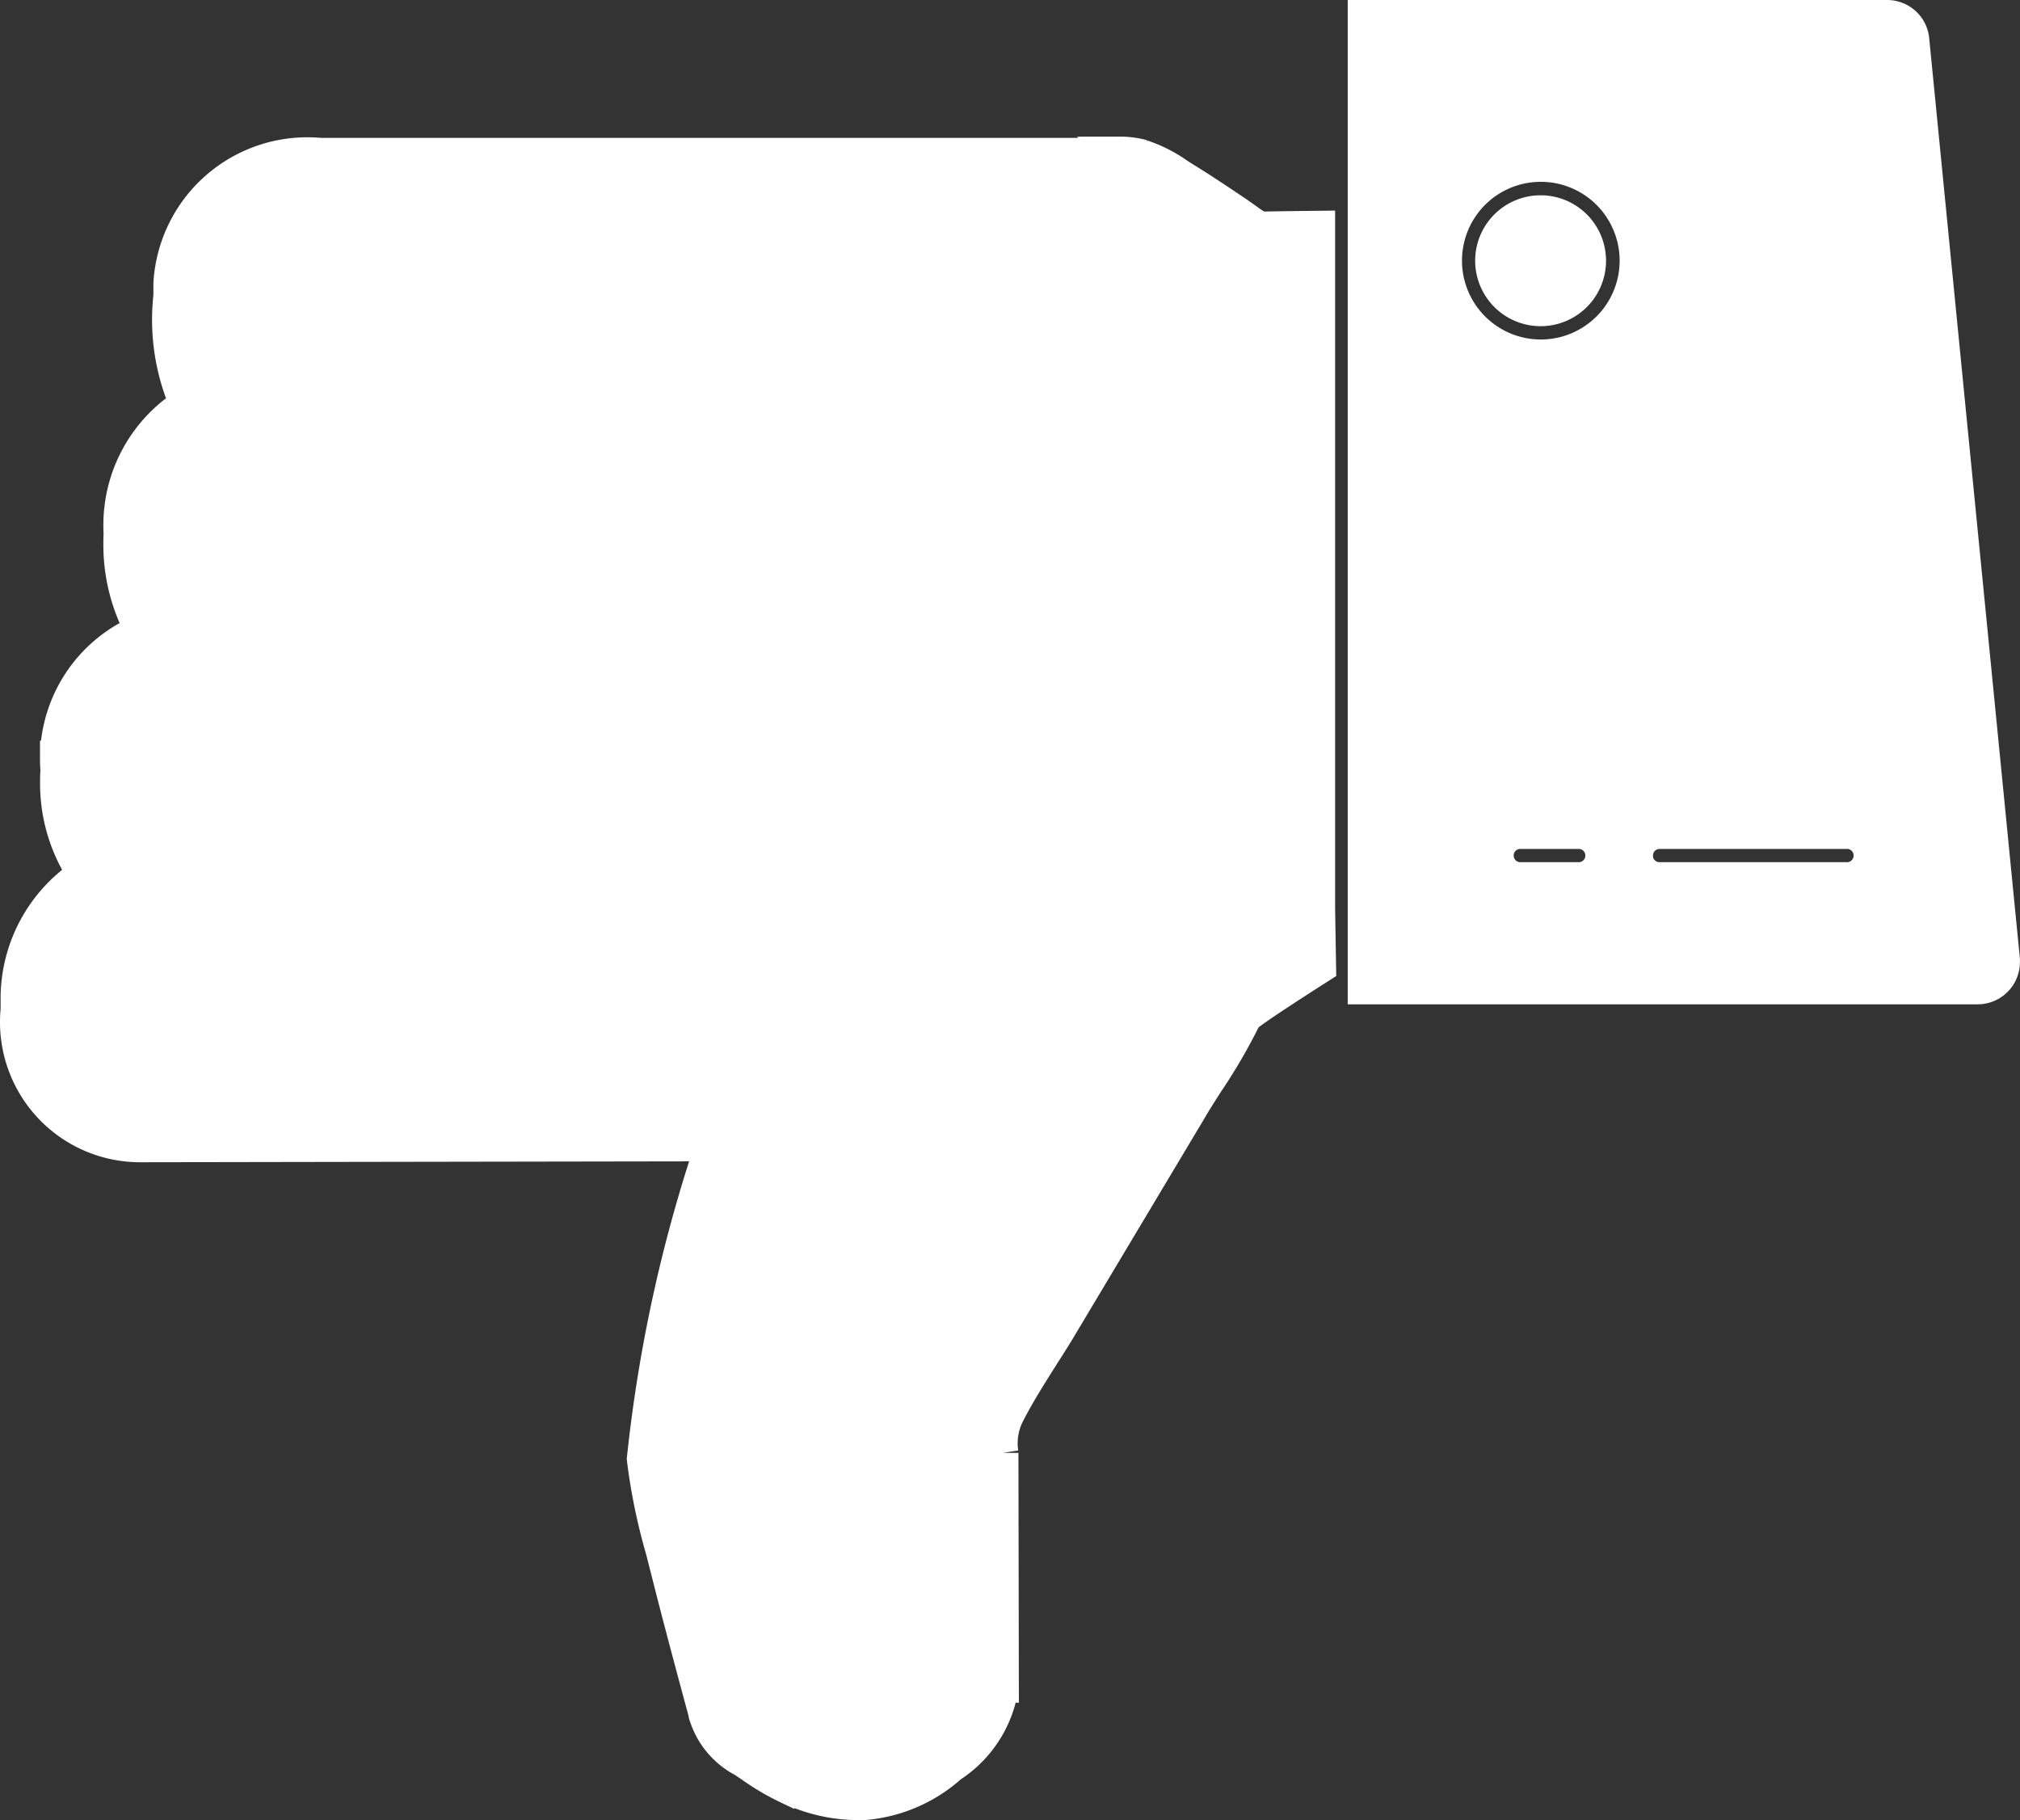 <svg xmlns="http://www.w3.org/2000/svg" width="56.614" height="51" viewBox="0 0 56.614 51">
  <rect x="0" y="0" width="56.614" height="51" fill="#333333" stroke="none"/>
  <path id="dislike" d="M21.59,49.558a6.8,6.8,0,0,1-1.054-.623l.021.015-.221-.148a2.122,2.122,0,0,1-1.044-1.248l0-.015c-.392-1.45-.746-2.767-1.079-4.093l-.138-.54a16.342,16.342,0,0,1-.508-2.44l-.01-.09a41.12,41.12,0,0,1,2.034-9.123l-.088.288L3.47,31.567H3.414A3.426,3.426,0,0,1-.012,28.141a3.512,3.512,0,0,1,.025-.421l0,.017c0-.077-.008-.165-.008-.254A4.132,4.132,0,0,1,1.88,24.018l.017-.01a4.538,4.538,0,0,1-.786-2.565c0-.119,0-.238.013-.354V21.1c-.01-.1-.015-.223-.015-.344A3.847,3.847,0,0,1,3.489,17.2l.025-.008a4.97,4.97,0,0,1-.629-2.436c0-.1,0-.2.008-.3v.013c-.006-.077-.008-.165-.008-.256a3.969,3.969,0,0,1,1.852-3.359l.017-.01A5.884,5.884,0,0,1,4.287,7.8l0,.027V7.445A3.822,3.822,0,0,1,8.1,3.847c.125,0,.248.006.369.017l-.015,0H30.067a2.614,2.614,0,0,0,.333-.015c.142-.01.292-.021.446-.021h.033a2.354,2.354,0,0,1,.623.083l-.017,0a3.764,3.764,0,0,1,1.027.527l-.01-.008.208.131c.488.3.963.621,1.438.94l.213.15c.273.2.4.283.546.277.5-.01,1-.015,1.5-.021V24.978l.027,1.6c-.94.6-1.807,1.167-2.069,1.384a15.434,15.434,0,0,1-1.09,1.877l.035-.054c-.177.279-.354.552-.517.834l-3.6,6.022c-.167.283-.348.565-.529.848-.342.542-.686,1.084-.969,1.646a1.841,1.841,0,0,0-.185.811,1.709,1.709,0,0,0,.021.275l0-.01.012,6.5a3.177,3.177,0,0,1-1.415,2.238l-.013.008A4.106,4.106,0,0,1,23.705,50h-.194a4.449,4.449,0,0,1-1.94-.463l.025.013ZM37.76,27.143V0H52.38a.683.683,0,0,1,.679.615v0L55.6,26.389c0,.021,0,.044,0,.067a.685.685,0,0,1-.686.686Zm7.552-3.667a.684.684,0,0,0,.683.683h5.232a.686.686,0,1,0,0-1.371H46a.682.682,0,0,0-.683.681Zm-3.9,0a.684.684,0,0,0,.683.683h1.613a.686.686,0,1,0,0-1.371H42.093a.682.682,0,0,0-.681.681ZM39.963,6.806a2.709,2.709,0,1,0,2.709-2.711,2.707,2.707,0,0,0-2.709,2.711Zm1.369,0a1.334,1.334,0,1,1,1.334,1.334,1.335,1.335,0,0,1-1.334-1.334v0Z" transform="translate(0.512 0.5)" fill="#fff" stroke="#fff" stroke-width="1"/>
</svg>
